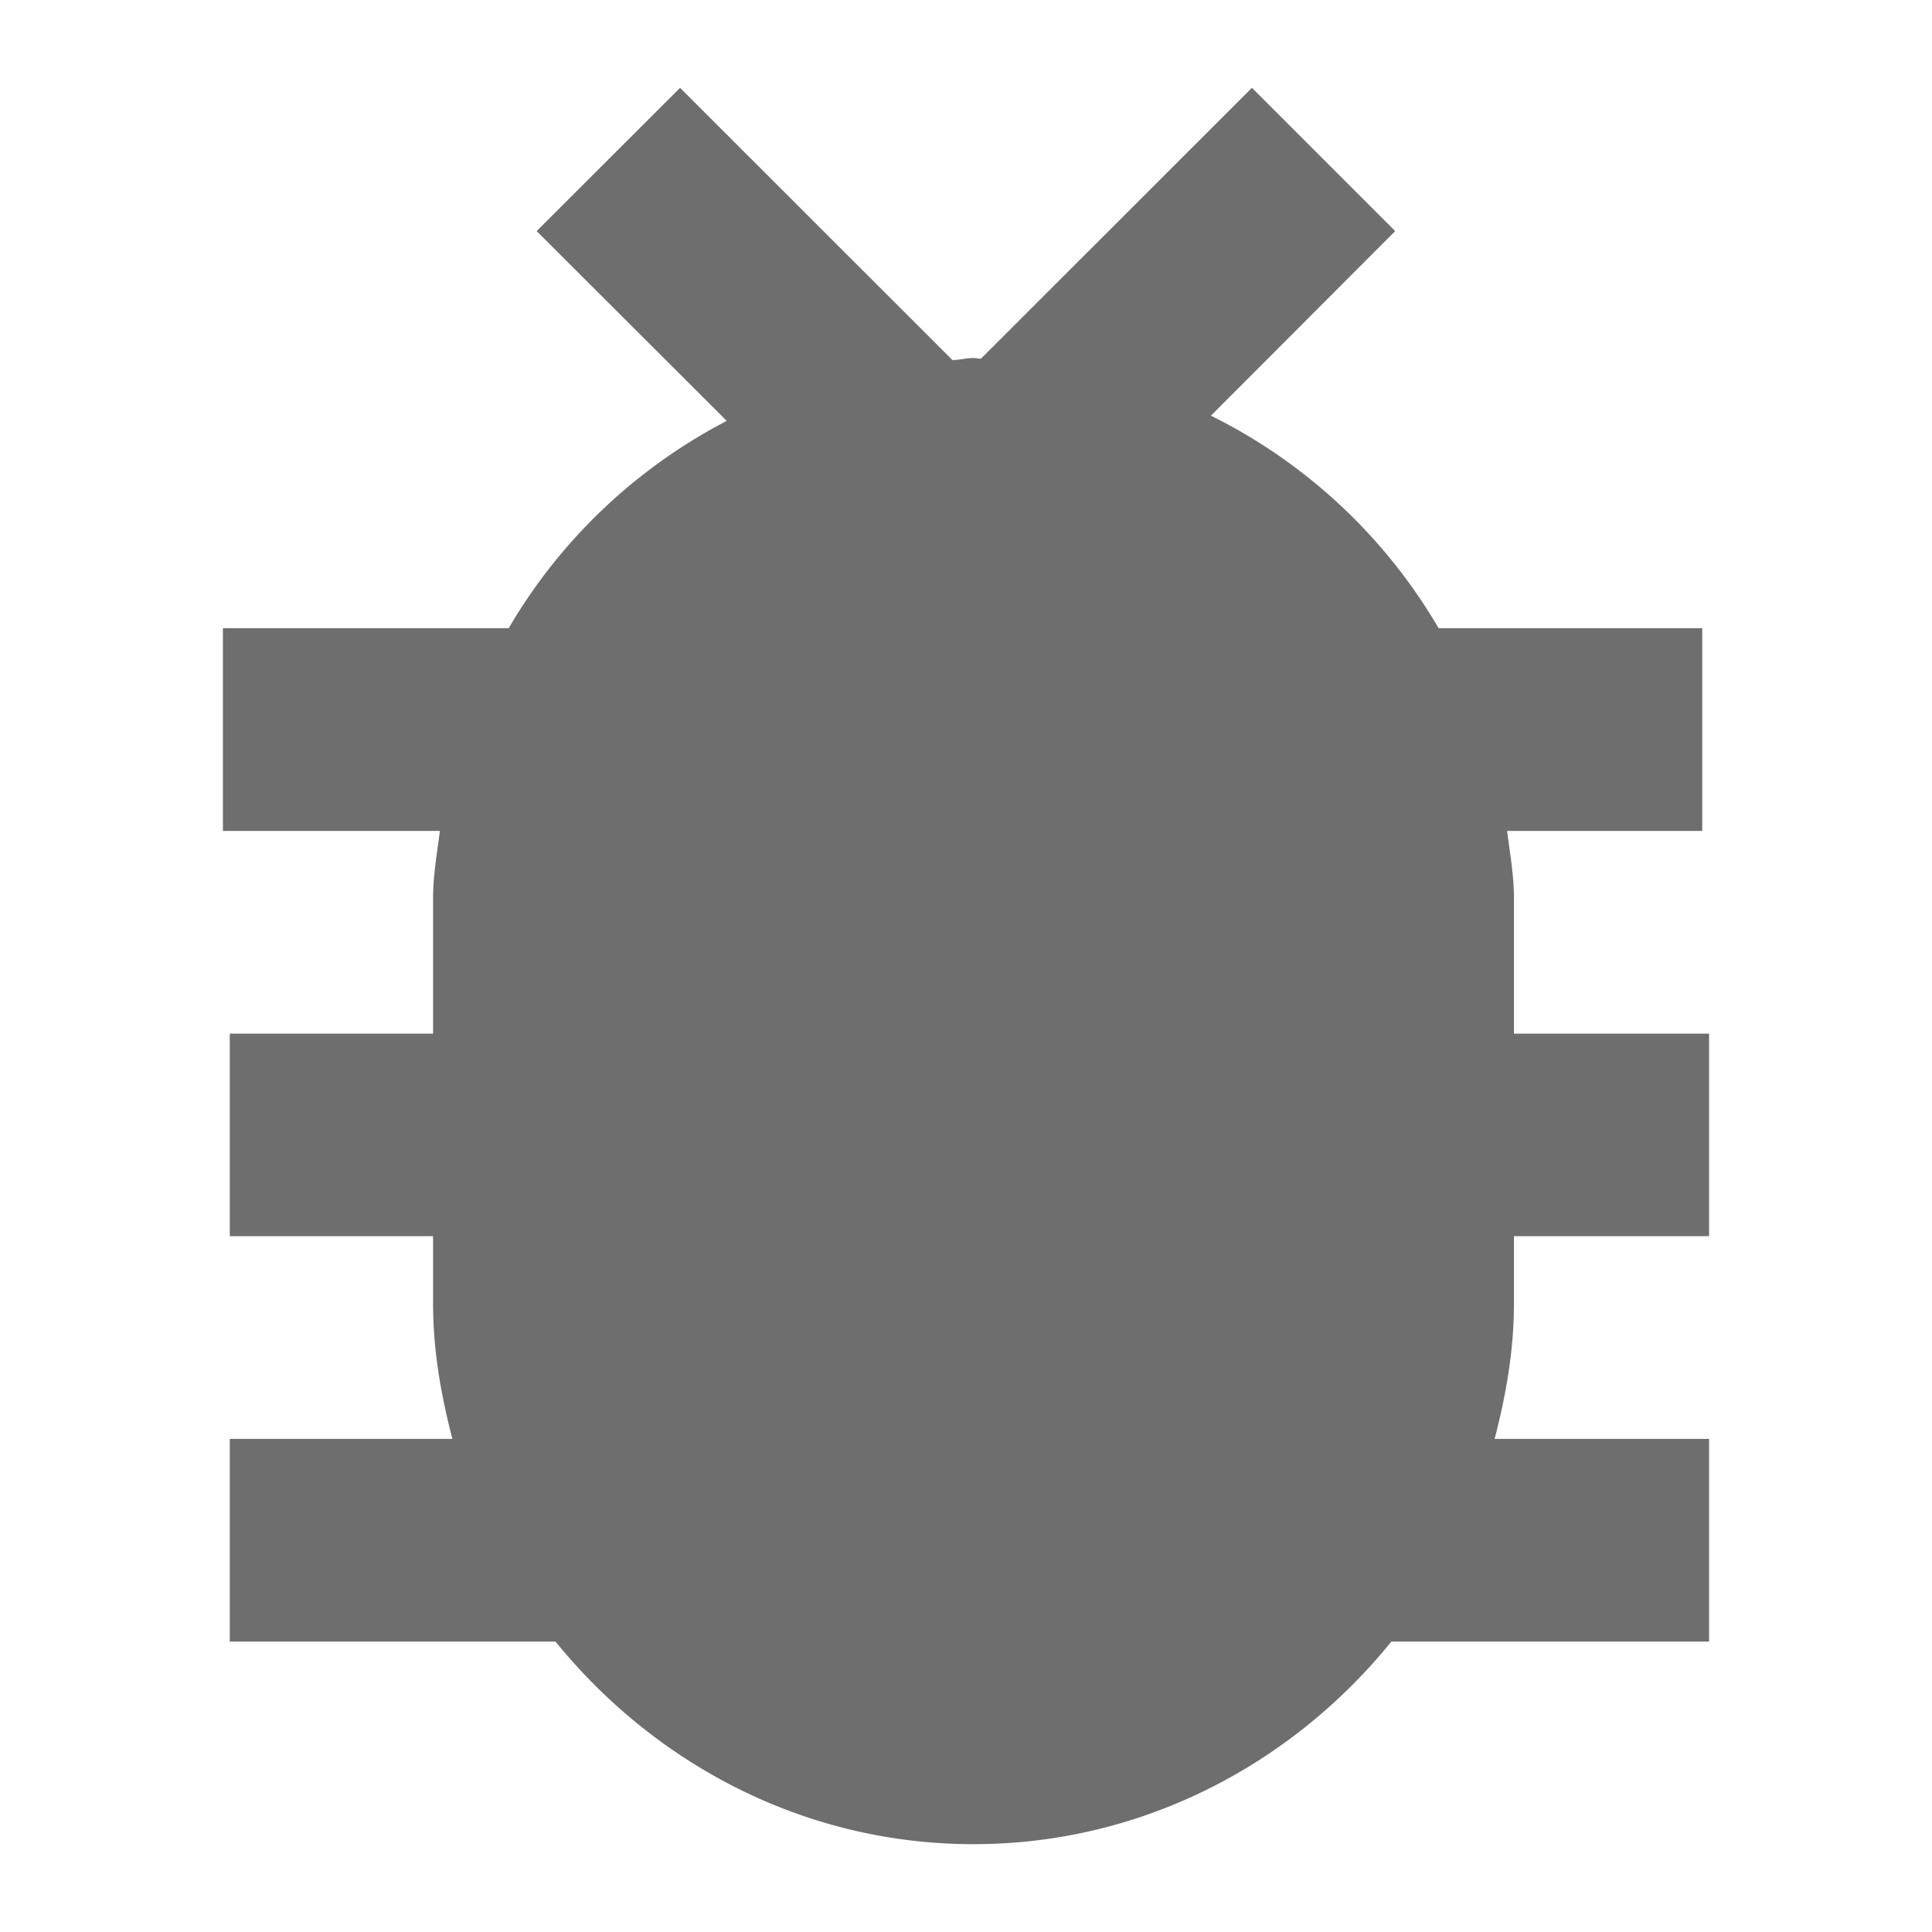 <svg width="13" height="13" viewBox="0 0 13 13" xmlns="http://www.w3.org/2000/svg"><rect width="13" height="13" fill="none"/><path d="M10.187 8.318H11.5V6.955h-1.313v-.91c0-.155-.027-.303-.046-.454h1.313V4.227H9.68a3.652 3.652 0 0 0-1.532-1.43l1.24-1.242-.964-.964L6.6 2.414c-.017 0-.032-.005-.05-.005-.048 0-.093.013-.141.014L4.576.591l-.965.964L4.89 2.832c-.612.319-1.12.801-1.467 1.395H1.5v1.364H2.96c-.019.15-.046.299-.046.454v.91H1.546v1.363h1.368v.455c0 .315.054.616.13.909H1.546v1.364h2.192c.668.823 1.675 1.363 2.812 1.363 1.138 0 2.145-.54 2.812-1.363H11.5V9.682h-1.443c.076-.293.13-.594.13-.91v-.454z" fill="#6E6E6E" fill-rule="evenodd"/></svg>